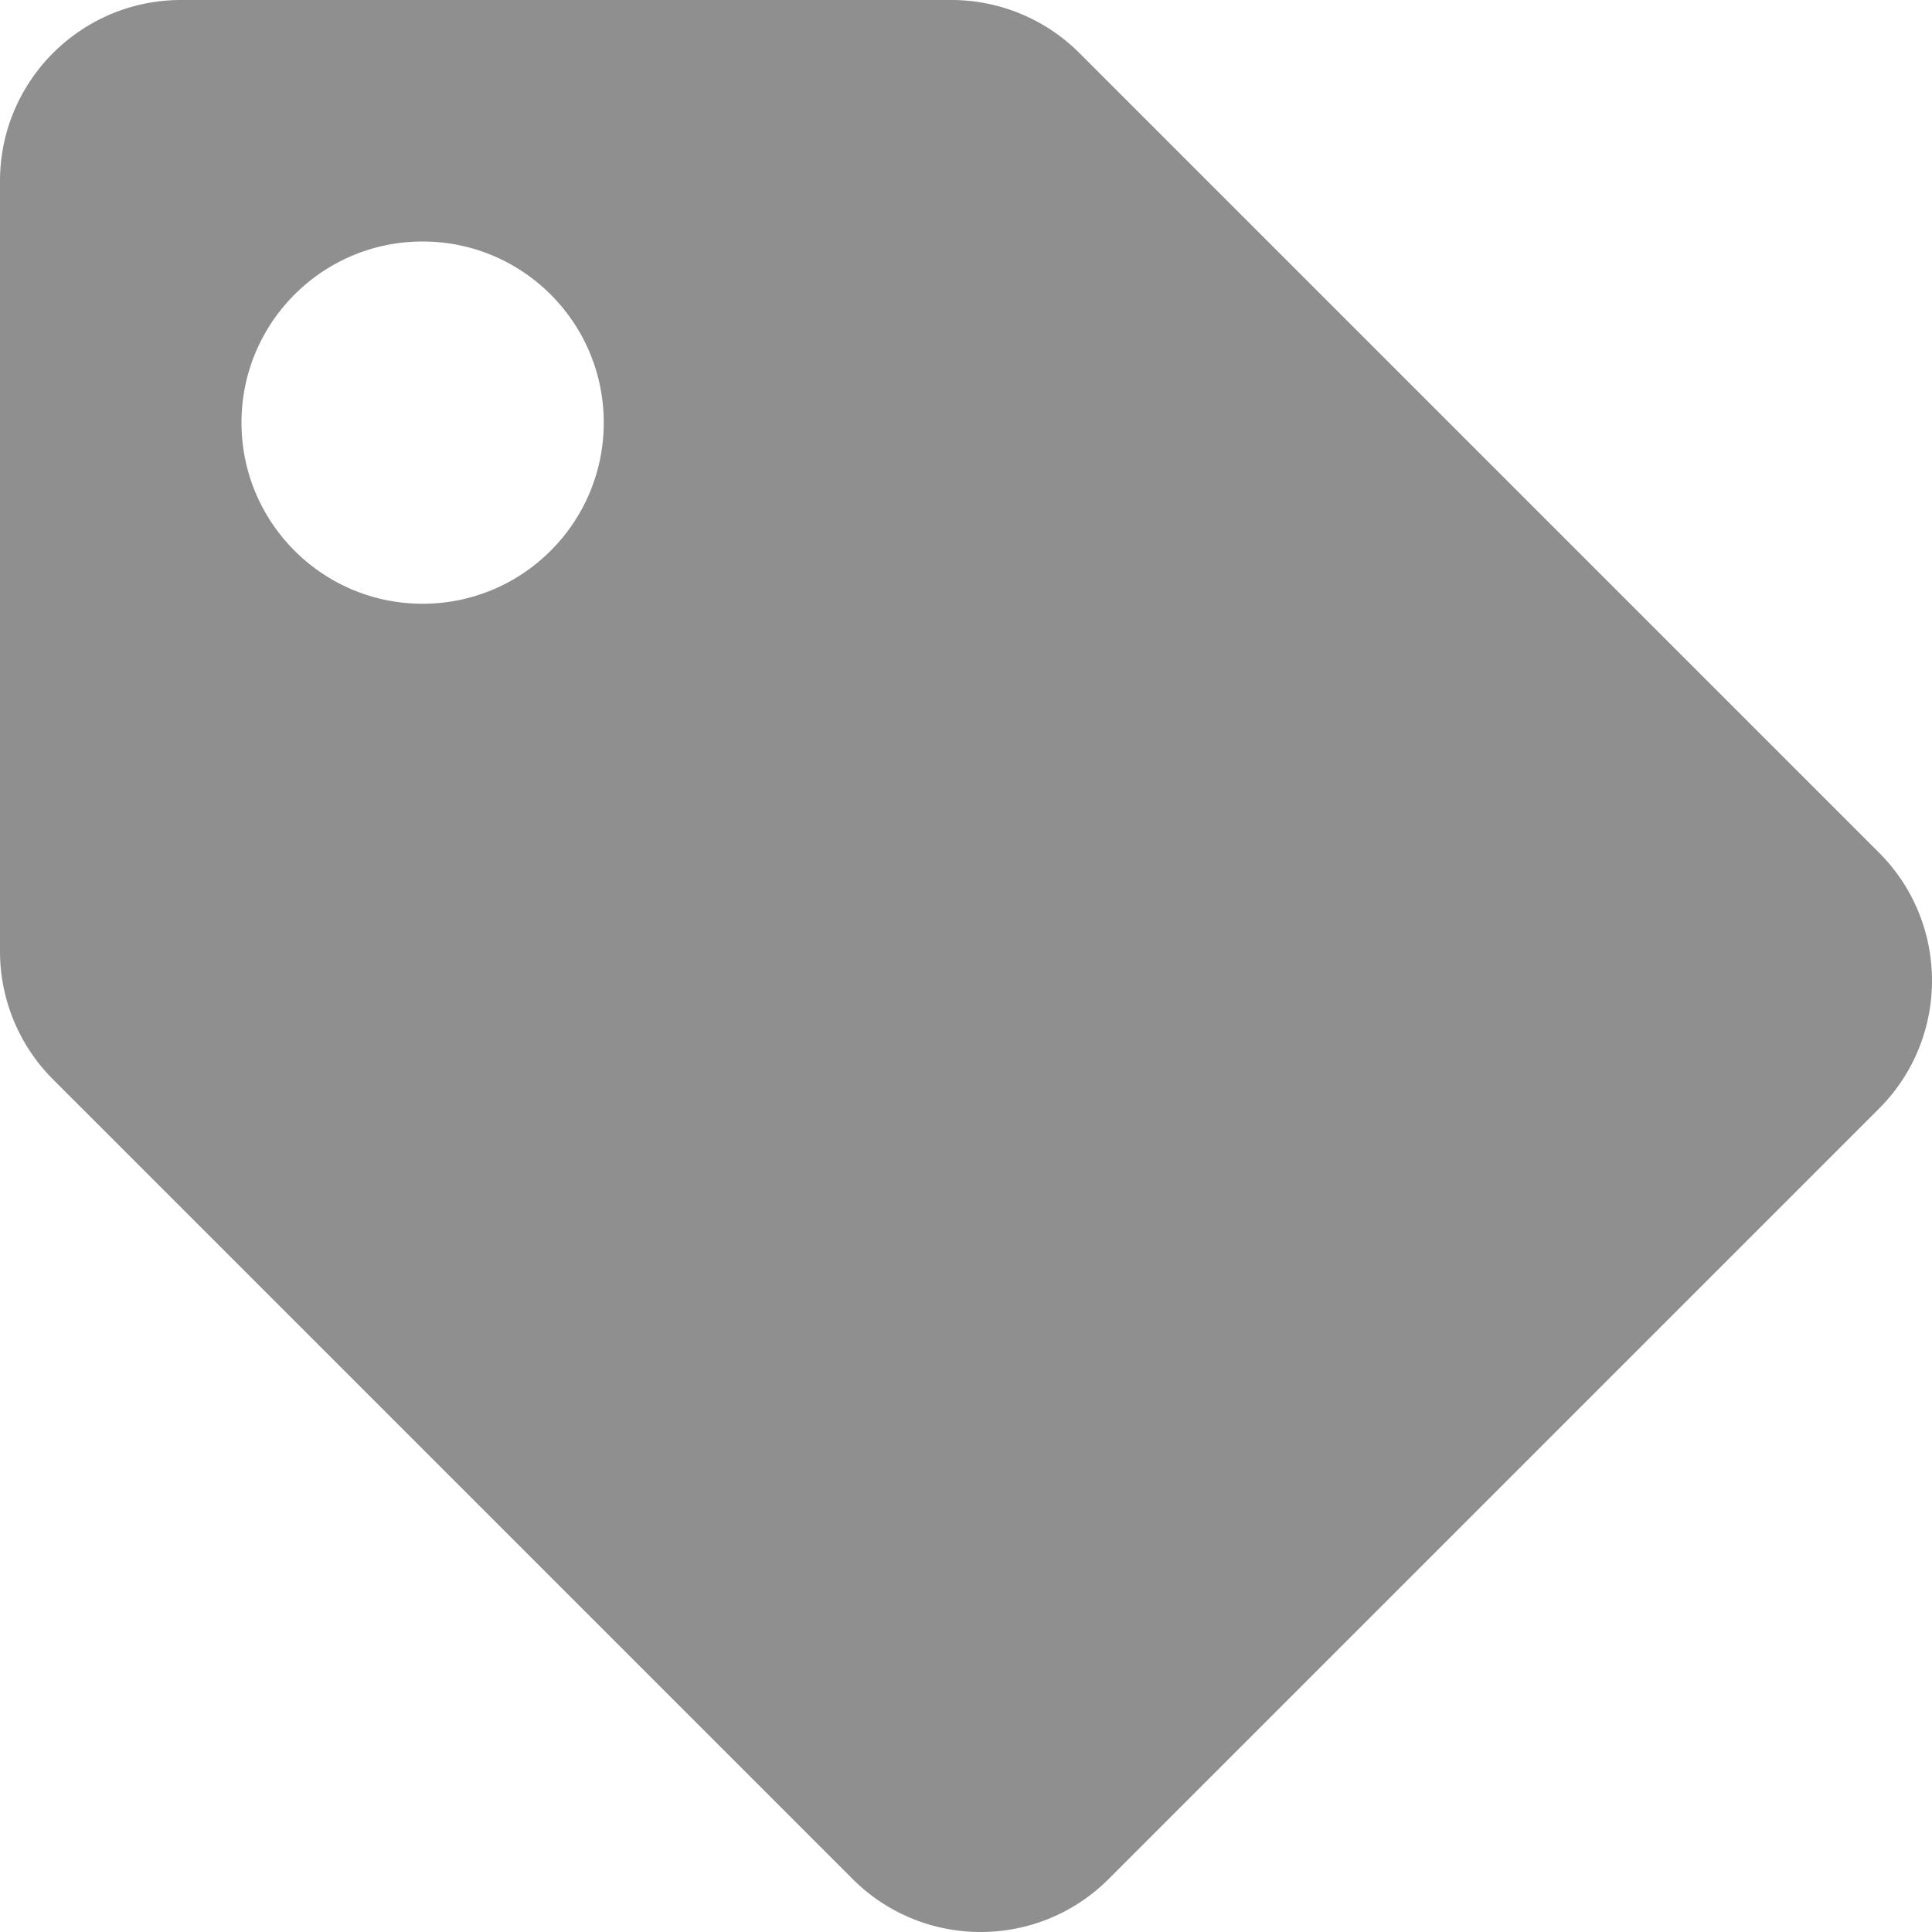 <svg aria-hidden="true" focusable="false" data-prefix="fas" data-icon="tag" class="svg-inline--fa fa-tag fa-w-16"
     role="img" xmlns="http://www.w3.org/2000/svg" viewBox="0 0 512 512">
    <path fill="#8f8f8f"
          d="M0 252.118V48C0 21.49 21.49 0 48 0h204.118a48 48 0 0 1 33.941 14.059l211.882 211.882c18.745 18.745 18.745 49.137 0 67.882L293.823 497.941c-18.745 18.745-49.137 18.745-67.882 0L14.059 286.059A48 48 0 0 1 0 252.118zM112 64c-26.51 0-48 21.49-48 48s21.49 48 48 48 48-21.49 48-48-21.49-48-48-48z"></path>
</svg>
